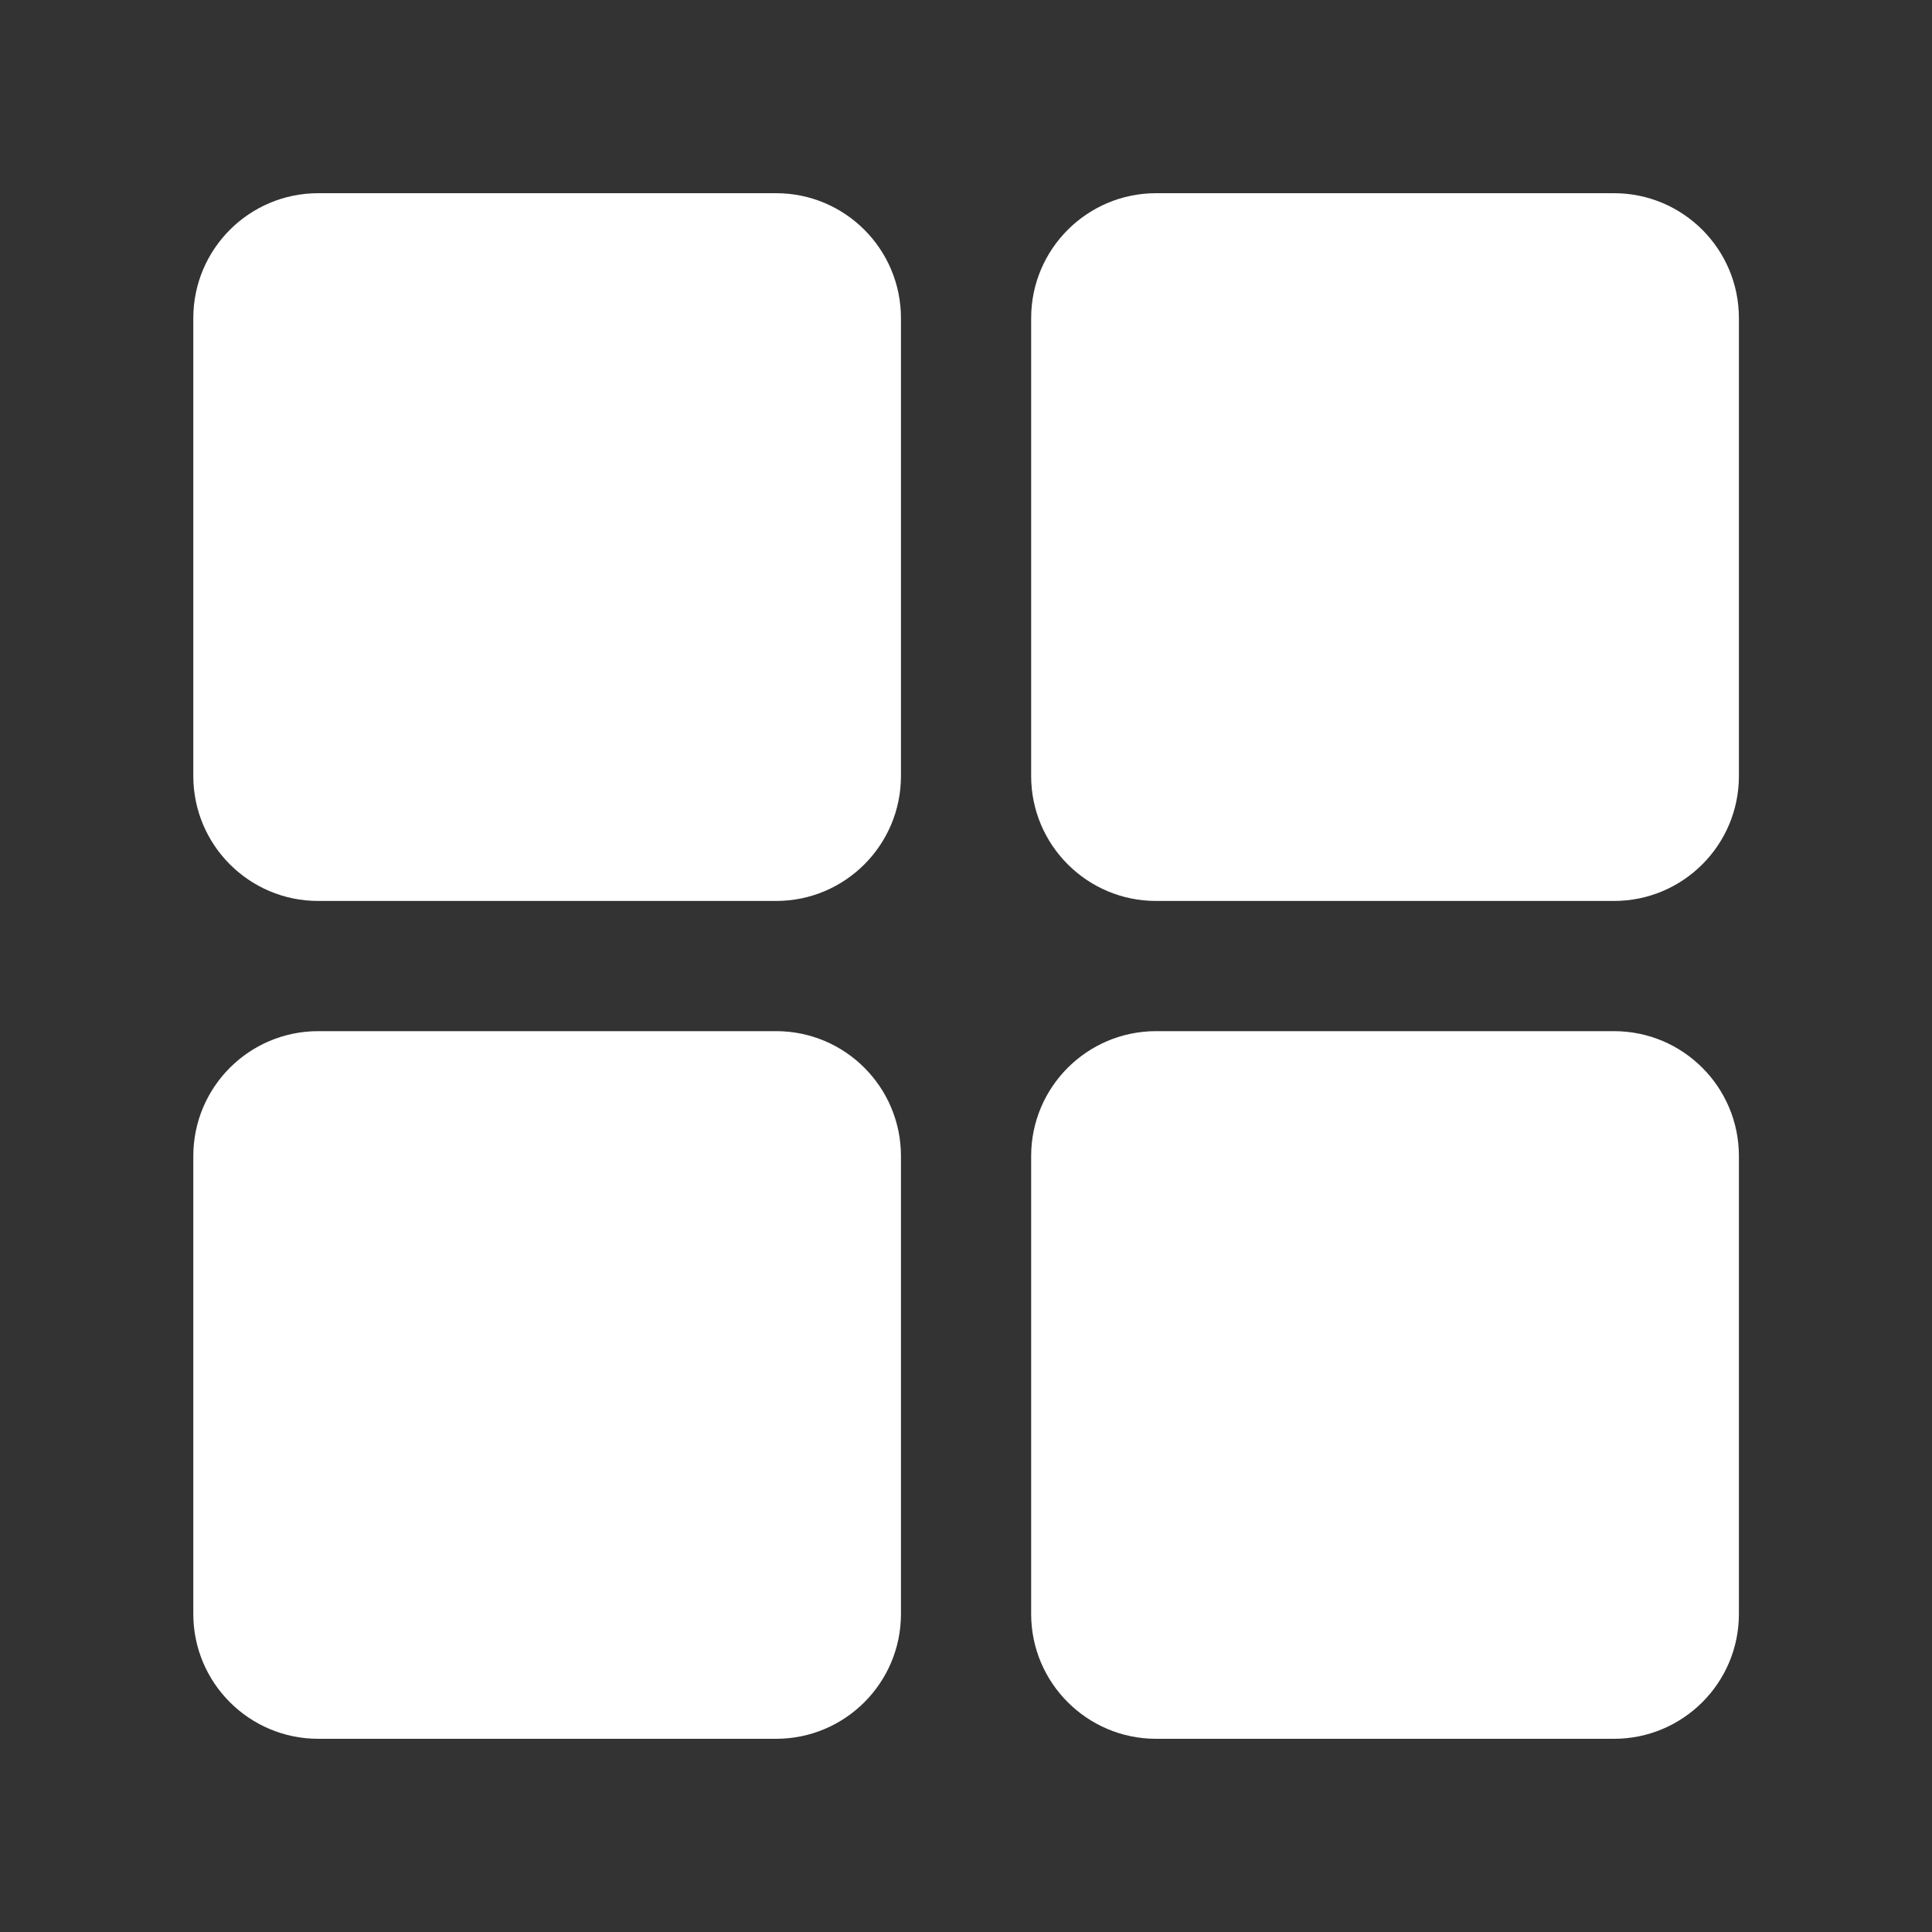 <svg xmlns="http://www.w3.org/2000/svg" width="18" height="18" viewBox="0 0 18 18" fill="none">
  <rect x="0" y="0" width="18" height="18" fill="#333333" stroke="none"/>
  <path d="M15.037 1.8H10.771C10.129 1.8 9.607 2.321 9.607 2.964V7.23C9.607 7.873 10.129 8.394 10.771 8.394H15.037C15.68 8.394 16.201 7.873 16.201 7.23V2.964C16.201 2.321 15.68 1.8 15.037 1.8Z" fill="white"/>
  <path d="M7.231 1.8H2.965C2.322 1.8 1.801 2.321 1.801 2.964V7.23C1.801 7.873 2.322 8.394 2.965 8.394H7.231C7.873 8.394 8.394 7.873 8.394 7.23V2.964C8.394 2.321 7.873 1.8 7.231 1.8Z" fill="white"/>
  <path d="M15.037 9.607H10.771C10.129 9.607 9.607 10.128 9.607 10.771V15.037C9.607 15.679 10.129 16.2 10.771 16.2H15.037C15.68 16.2 16.201 15.679 16.201 15.037V10.771C16.201 10.128 15.68 9.607 15.037 9.607Z" fill="white"/>
  <path d="M7.231 9.607H2.965C2.322 9.607 1.801 10.128 1.801 10.771V15.037C1.801 15.679 2.322 16.2 2.965 16.2H7.231C7.873 16.2 8.394 15.679 8.394 15.037V10.771C8.394 10.128 7.873 9.607 7.231 9.607Z" fill="white"/>
</svg>